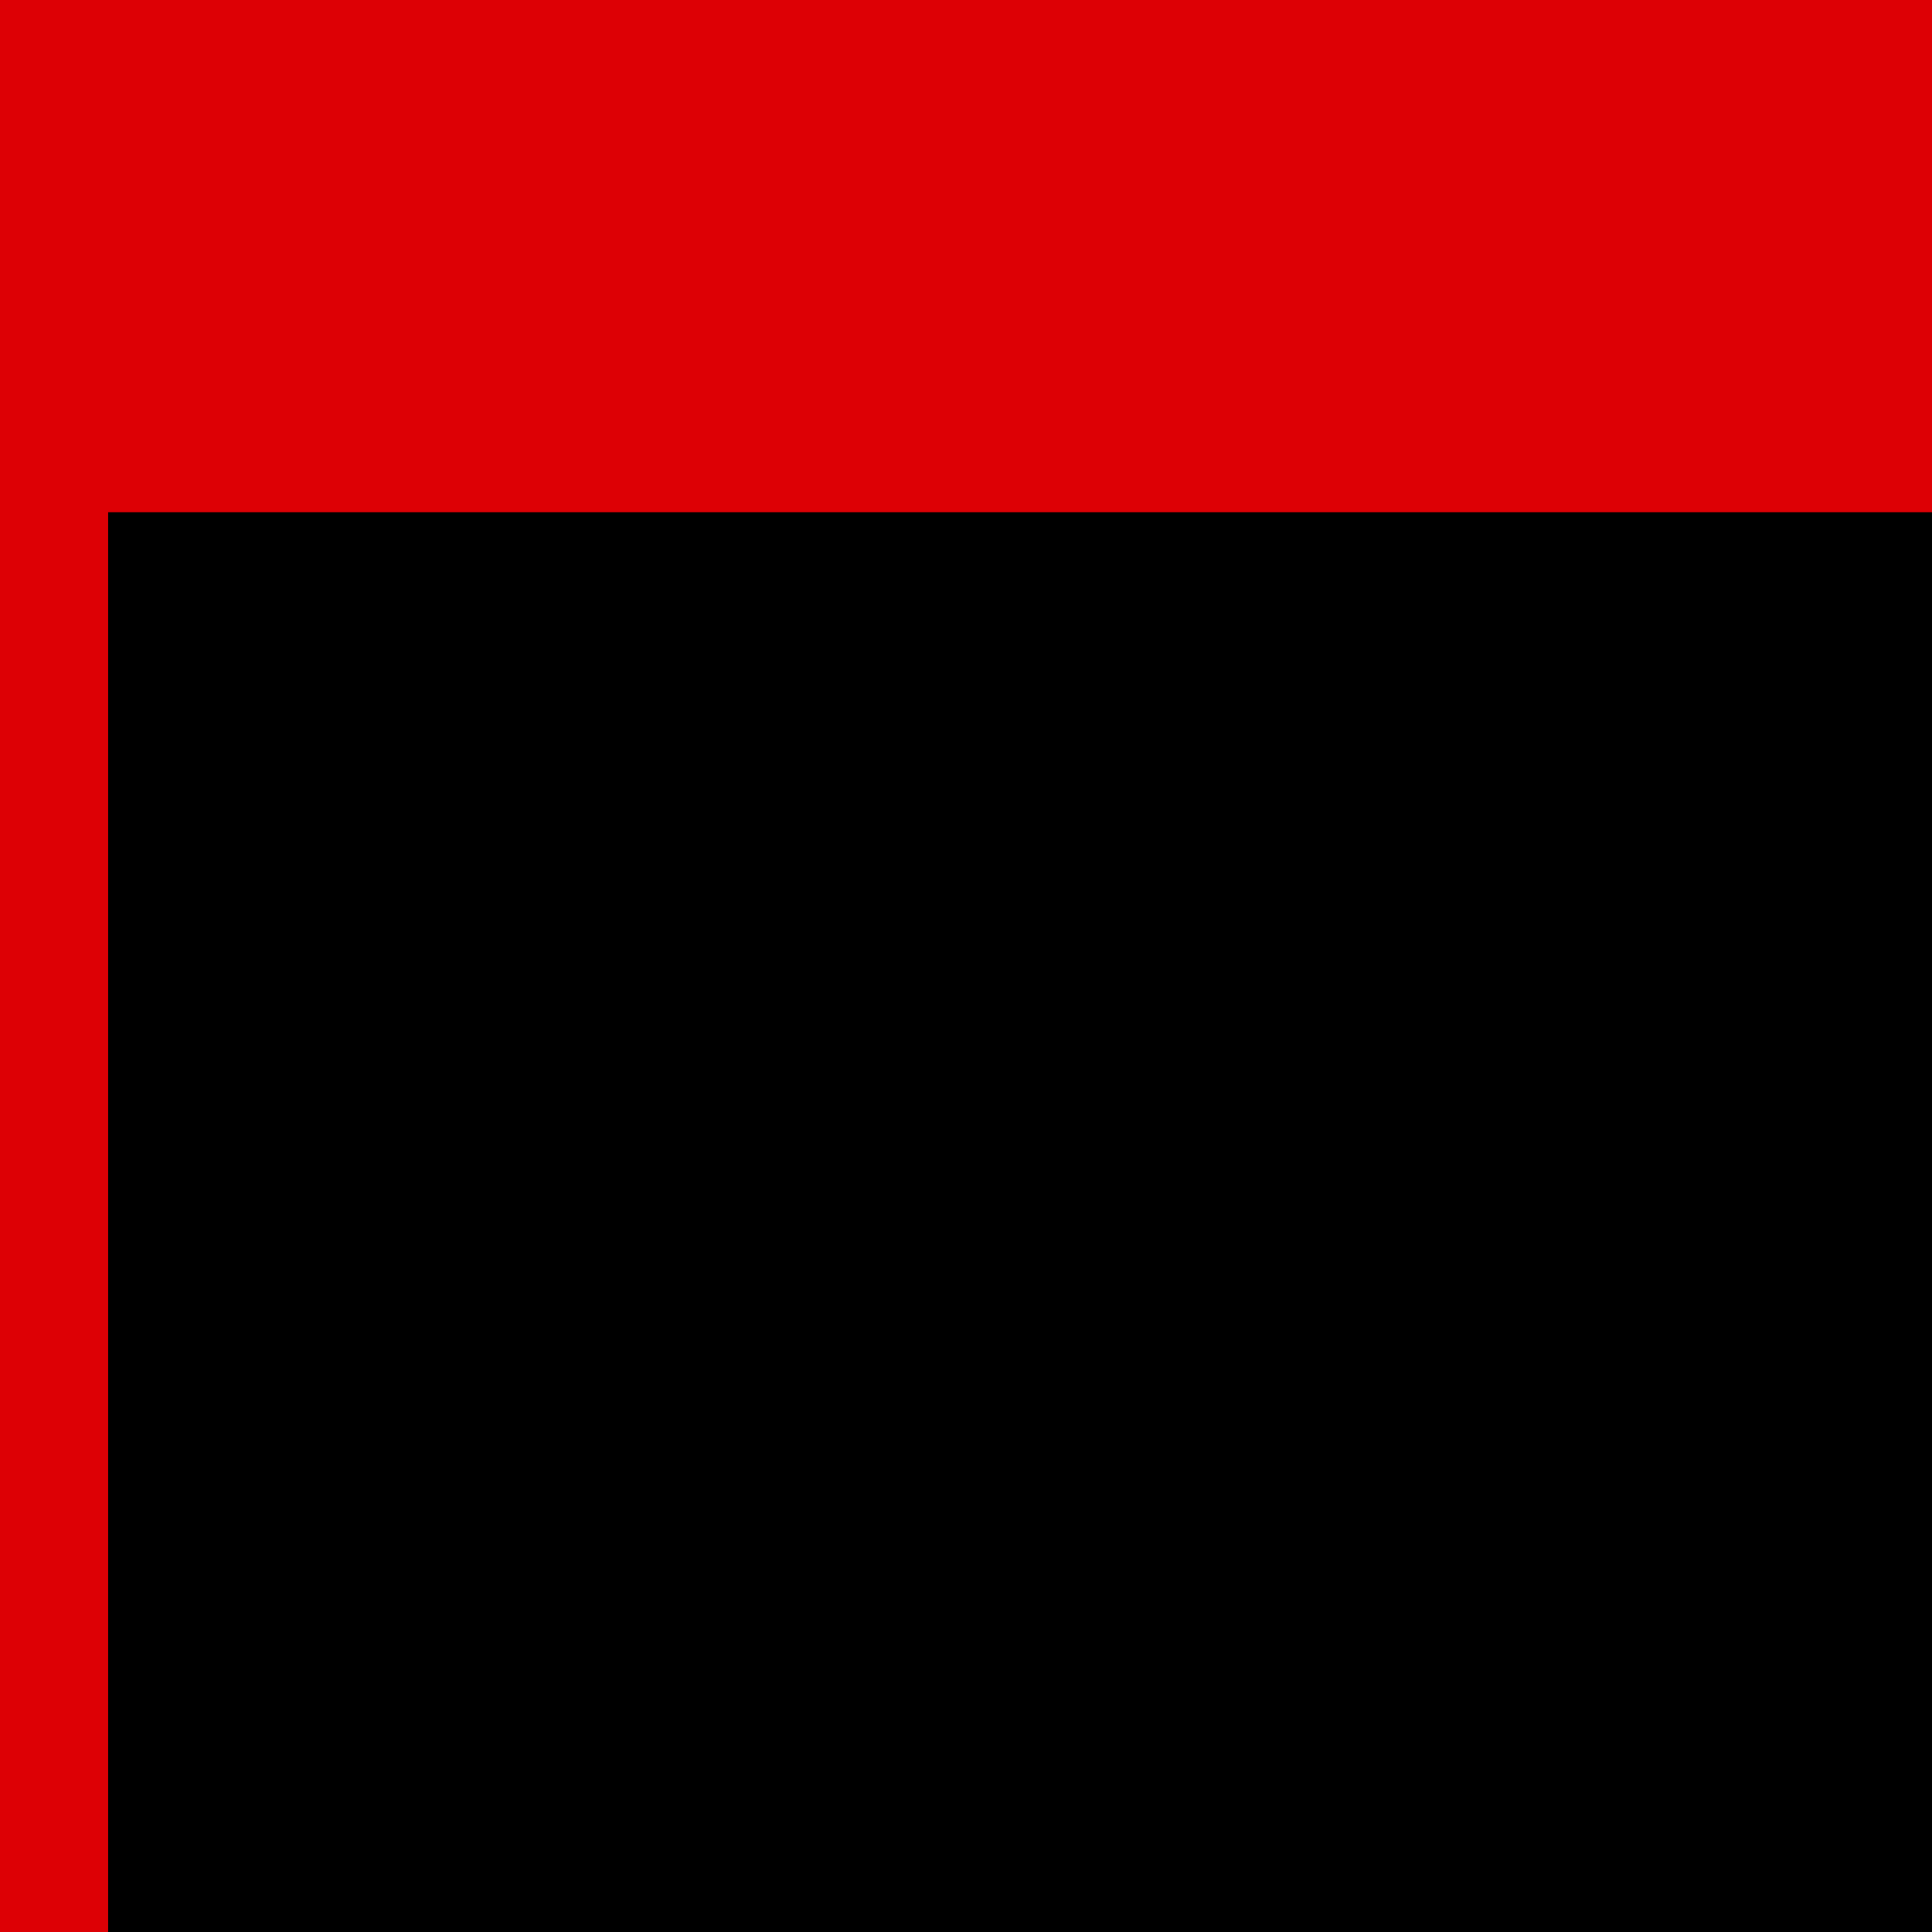 <?xml version="1.0" encoding="UTF-8" standalone="no"?>
<!-- Created with Inkscape (http://www.inkscape.org/) -->

<svg
   xmlns:dc="http://purl.org/dc/elements/1.1/"
   xmlns:cc="http://creativecommons.org/ns#"
   xmlns:rdf="http://www.w3.org/1999/02/22-rdf-syntax-ns#"
   xmlns:svg="http://www.w3.org/2000/svg"
   xmlns="http://www.w3.org/2000/svg"
   xmlns:sodipodi="http://sodipodi.sourceforge.net/DTD/sodipodi-0.dtd"
   xmlns:inkscape="http://www.inkscape.org/namespaces/inkscape"
   width="32"
   height="32"
   viewBox="0 0 32 32"
   id="svg2"
   version="1.1"
   inkscape:version="0.91 r"
   sodipodi:docname="draft_small.svg">
  <defs
     id="defs4" />
  <sodipodi:namedview
     id="base"
     pagecolor="#ffffff"
     bordercolor="#666666"
     borderopacity="1.0"
     inkscape:pageopacity="0.0"
     inkscape:pageshadow="2"
     inkscape:zoom="22.627417"
     inkscape:cx="11.65827"
     inkscape:cy="21.11538"
     inkscape:document-units="px"
     inkscape:current-layer="layer1"
     showgrid="false"
     units="px"
     inkscape:window-width="1916"
     inkscape:window-height="1143"
     inkscape:window-x="1680"
     inkscape:window-y="36"
     inkscape:window-maximized="0" />
  <g
     inkscape:label="Layer 1"
     inkscape:groupmode="layer"
     id="layer1"
     transform="translate(0,-1020.362)">
    <rect
       style="opacity:0.8;fill:#dd0005;fill-opacity:1;fill-rule:evenodd;stroke:none;stroke-width:2;stroke-linecap:round;stroke-linejoin:round;stroke-miterlimit:4;stroke-dasharray:none;stroke-dashoffset:0;stroke-opacity:1"
       id="rect4136"
       width="31.964"
       height="13.452"
       x="0.018"
       y="1029.636"
       ry="8.2938806e-07" />
    <g
       transform="matrix(0.403,0,0,0.789,-33.567,158.813)"
       id="layer1-8"
       inkscape:label="Layer 1">
      <g
         transform="matrix(1.944,0,0,1.944,2.465,-950.484)"
         id="g4278">
        <flowRoot
           xml:space="preserve"
           id="flowRoot4136"
           style="font-style:normal;font-weight:normal;font-size:92.013px;line-height:125%;font-family:Sans;letter-spacing:0px;word-spacing:0px;fill:#dd0005;fill-opacity:1;stroke:none;stroke-width:1px;stroke-linecap:butt;stroke-linejoin:miter;stroke-opacity:1"
           transform="matrix(0.168,0,0,0.168,-14.841,968.728)"><flowRegion
             id="flowRegion4138"><rect
               id="rect4140"
               width="1038.429"
               height="854.404"
               x="101.714"
               y="211.395"
               style="fill:#dd0005;fill-opacity:1" /></flowRegion><flowPara
             id="flowPara4144"
             style="font-style:normal;font-variant:normal;font-weight:normal;font-stretch:normal;font-size:207.029px;font-family:'Old Stamper';-inkscape-font-specification:'Old Stamper';fill:#dd0005;fill-opacity:1">DRAFT</flowPara></flowRoot>        <path
           inkscape:connector-curvature="0"
           id="path4175"
           style="font-style:normal;font-variant:normal;font-weight:normal;font-stretch:normal;font-size:34.687px;line-height:125%;font-family:'Old Stamper';-inkscape-font-specification:'Old Stamper';letter-spacing:0px;word-spacing:0px;fill:#dd0005;fill-opacity:1;stroke:none;stroke-width:1px;stroke-linecap:butt;stroke-linejoin:miter;stroke-opacity:1"
           d="m -0.088,1015.901 -0.39,0.507 0,0.75 0.203,0.772 -0.203,1.257 0,1.279 0.39,2.029 -0.576,1.014 0.186,2.271 0,0.507 -0.186,0 0.186,1.786 0,4.057 0.39,1.522 c -0.124,2.102 -0.316,3.286 -0.576,3.55 l 0.576,1.014 c -0.124,1.852 -0.316,2.778 -0.576,2.778 l -1.761,0 0,-0.243 0.203,-2.029 -0.39,-2.536 0.186,-1.522 0,-0.265 -0.186,-1.764 0.39,-7.872 -0.203,-2.271 0.203,-2.536 -0.203,-1.014 0.203,-2.536 -0.203,-2.029 0.203,-0.772 -0.39,-1.522 0.186,-2.271 0,-1.279 0.593,-0.75 0.576,0 c 0.452,0 0.779,1.691 0.982,5.072 l -0.203,1.257 z"
           sodipodi:nodetypes="ccccccccccccccccsccccccccccccccccccsccc" />
        <path
           inkscape:connector-curvature="0"
           id="path4175-3-1"
           style="font-style:normal;font-variant:normal;font-weight:normal;font-stretch:normal;font-size:34.687px;line-height:125%;font-family:'Old Stamper';-inkscape-font-specification:'Old Stamper';letter-spacing:0px;word-spacing:0px;fill:#dd0005;fill-opacity:1;stroke:none;stroke-width:1px;stroke-linecap:butt;stroke-linejoin:miter;stroke-opacity:1"
           d="m -2.048,1041.881 -0.27,-0.39 c 0,0 -0.534,-0.719 1.08,-1.948 l 0.411,0.203 0.81,-0.39 1.209,0.186 0.681,0 0.399,0.593 0,0.576 c 0,0.452 -0.9,0.779 -2.699,0.982 l -0.669,-0.203 z"
           sodipodi:nodetypes="ccccccccsccc" />
        <path
           inkscape:connector-curvature="0"
           id="path4175-3-1-1"
           style="font-style:normal;font-variant:normal;font-weight:normal;font-stretch:normal;font-size:34.687px;line-height:125%;font-family:'Old Stamper';-inkscape-font-specification:'Old Stamper';letter-spacing:0px;word-spacing:0px;fill:#dd0005;fill-opacity:1;stroke:none;stroke-width:1px;stroke-linecap:butt;stroke-linejoin:miter;stroke-opacity:1"
           d="m 2.071,1009.249 0.27,-0.307 c 0,0 0.534,-0.566 -1.08,-1.534 l -0.411,0.16 -0.81,-0.307 -1.209,0.147 -0.681,0 -0.399,0.467 0,0.454 c 0,0.356 0.9,0.614 2.699,0.774 l 0.669,-0.16 z"
           sodipodi:nodetypes="ccccccccsccc" />
        <path
           inkscape:connector-curvature="0"
           id="path4175-1"
           style="font-style:normal;font-variant:normal;font-weight:normal;font-stretch:normal;font-size:34.687px;line-height:125%;font-family:'Old Stamper';-inkscape-font-specification:'Old Stamper';letter-spacing:0px;word-spacing:0px;fill:#dd0005;fill-opacity:1;stroke:none;stroke-width:1px;stroke-linecap:butt;stroke-linejoin:miter;stroke-opacity:1"
           d="m 117.936,1015.967 0.39,0.507 0,0.75 -0.203,0.772 0.203,1.257 0,1.279 -0.39,2.029 0.576,1.014 -0.186,2.271 0,0.507 0.186,0 -0.186,1.786 0,4.057 -0.39,1.522 c 0.124,2.102 0.316,3.286 0.576,3.55 l -0.576,1.014 c 0.124,1.852 0.316,2.778 0.576,2.778 l 1.761,0 0,-0.243 -0.203,-2.029 0.39,-2.536 -0.186,-1.522 0,-0.265 0.186,-1.764 -0.39,-7.872 0.203,-2.271 -0.203,-2.536 0.203,-1.014 -0.203,-2.536 0.203,-2.029 -0.203,-0.772 0.39,-1.522 -0.186,-2.271 0,-1.279 -0.593,-0.75 -0.576,0 c -0.452,0 -0.779,1.691 -0.982,5.072 l 0.203,1.257 z"
           sodipodi:nodetypes="ccccccccccccccccsccccccccccccccccccsccc" />
        <path
           inkscape:connector-curvature="0"
           id="path4175-3-1-1-7"
           style="font-style:normal;font-variant:normal;font-weight:normal;font-stretch:normal;font-size:34.687px;line-height:125%;font-family:'Old Stamper';-inkscape-font-specification:'Old Stamper';letter-spacing:0px;word-spacing:0px;fill:#dd0005;fill-opacity:1;stroke:none;stroke-width:1px;stroke-linecap:butt;stroke-linejoin:miter;stroke-opacity:1"
           d="m 119.286,1040.982 0.27,-0.307 c 0,0 0.534,-0.566 -1.08,-1.534 l -0.411,0.16 -0.81,-0.307 -1.209,0.147 -0.681,0 -0.399,0.467 0,0.454 c 0,0.356 0.9,0.614 2.699,0.774 l 0.669,-0.16 z"
           sodipodi:nodetypes="ccccccccsccc" />
        <path
           inkscape:connector-curvature="0"
           id="path4175-3-1-1-7-4"
           style="font-style:normal;font-variant:normal;font-weight:normal;font-stretch:normal;font-size:34.687px;line-height:125%;font-family:'Old Stamper';-inkscape-font-specification:'Old Stamper';letter-spacing:0px;word-spacing:0px;fill:#dd0005;fill-opacity:1;stroke:none;stroke-width:1px;stroke-linecap:butt;stroke-linejoin:miter;stroke-opacity:1"
           d="m 116.08,1009.288 -0.27,-0.307 c 0,0 -0.534,-0.566 1.08,-1.534 l 0.411,0.16 0.81,-0.307 1.209,0.147 0.681,0 0.399,0.467 0,0.454 c 0,0.356 -0.9,0.614 -2.699,0.774 l -0.669,-0.16 z"
           sodipodi:nodetypes="ccccccccsccc" />
      </g>
    </g>
    <flowRoot
       xml:space="preserve"
       id="flowRoot4266"
       style="font-style:normal;font-weight:normal;font-size:12.5px;line-height:125%;font-family:Sans;letter-spacing:0px;word-spacing:0px;fill:#000000;fill-opacity:1;stroke:none;stroke-width:1px;stroke-linecap:butt;stroke-linejoin:miter;stroke-opacity:1"
       transform="translate(48.221,1089.883)"><flowRegion
         id="flowRegion4268"><rect
           id="rect4270"
           width="142.321"
           height="98.75"
           x="-46.429"
           y="-61.036"
           style="font-size:12.5px" /></flowRegion><flowPara
         id="flowPara4272"
         style="font-style:normal;font-variant:normal;font-weight:500;font-stretch:normal;font-size:11.25px;font-family:Ubuntu;-inkscape-font-specification:'Ubuntu Medium';fill:#ffffff;fill-opacity:1">BETA</flowPara></flowRoot>  </g>
</svg>
